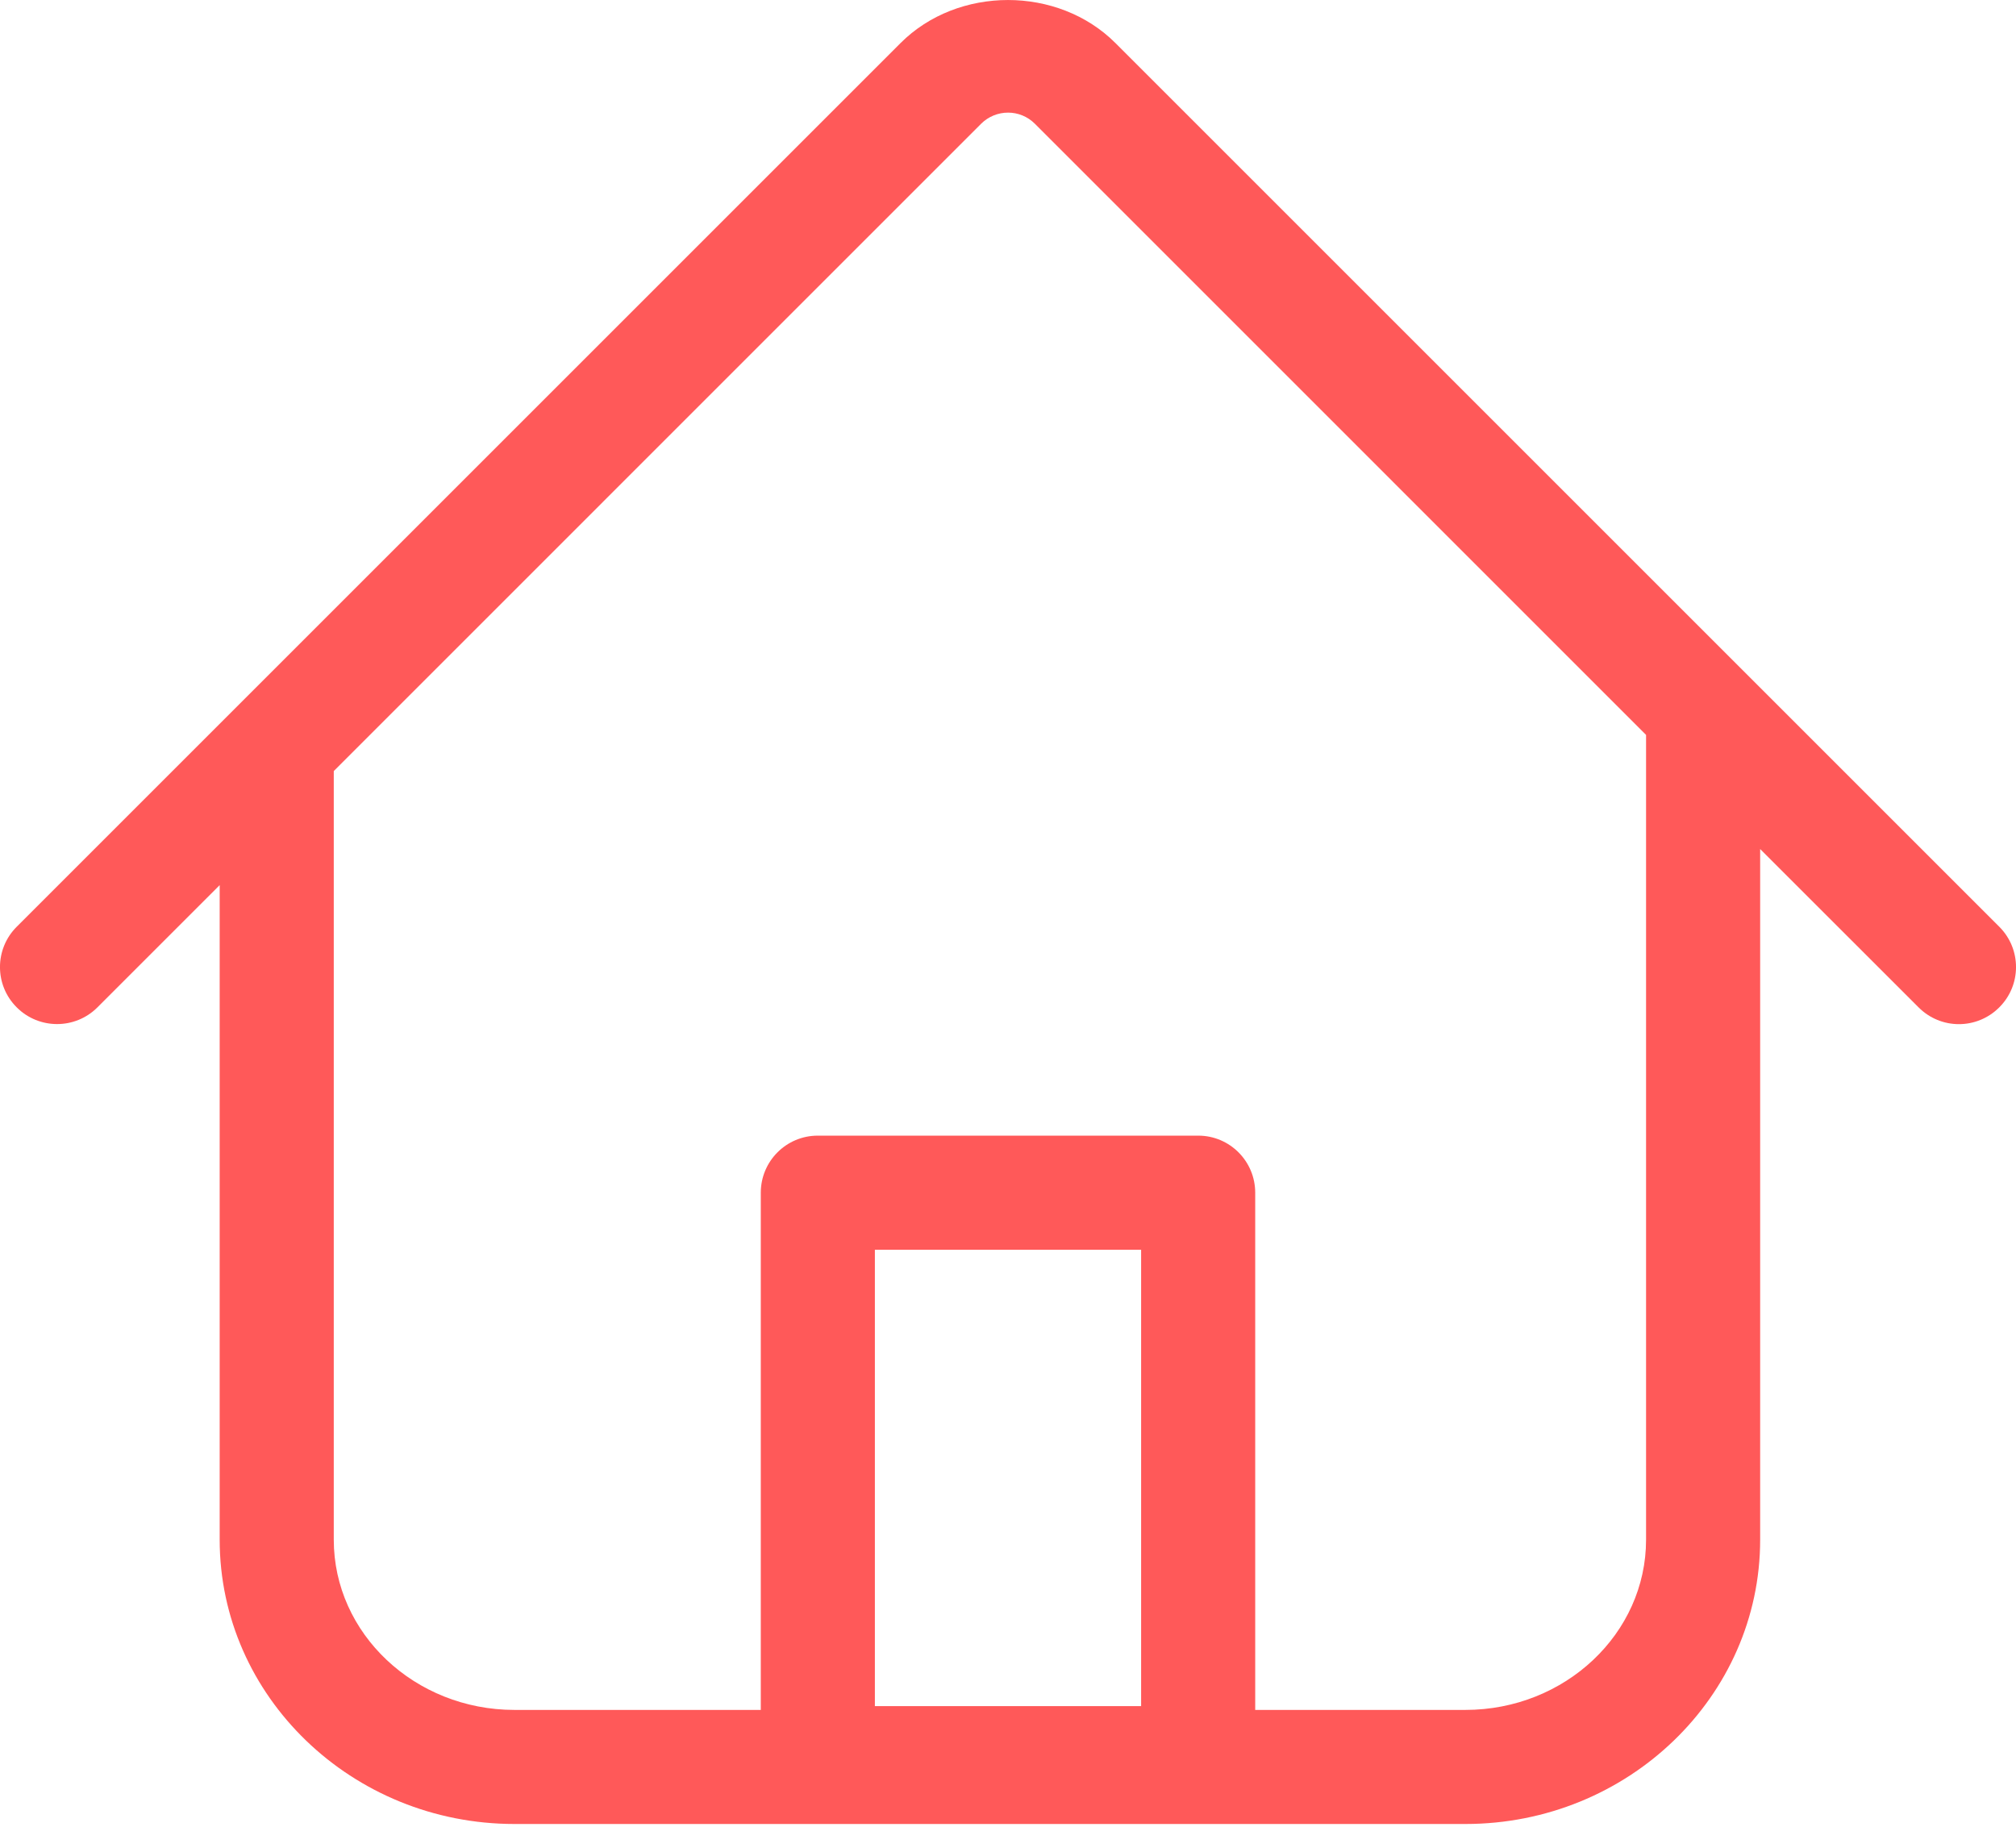 <svg width="32" height="29" viewBox="0 0 32 29" fill="none" xmlns="http://www.w3.org/2000/svg">
<path id="Home" fill-rule="evenodd" clip-rule="evenodd" d="M26.128 24.444C26.128 25.934 24.842 27.146 23.26 27.146H19.924V18.935C19.924 18.435 19.52 18.029 19.019 18.029H12.981C12.48 18.029 12.076 18.435 12.076 18.935V27.146H8.166C6.584 27.146 5.298 25.934 5.298 24.444V12.241L15.573 1.965C15.81 1.729 16.192 1.729 16.427 1.965L26.128 11.667V24.444ZM13.887 27.086H18.113V19.841H13.887V27.086ZM31.734 14.712L17.707 0.685C16.796 -0.228 15.204 -0.228 14.293 0.685L0.266 14.712C-0.089 15.066 -0.089 15.64 0.266 15.993C0.619 16.346 1.193 16.346 1.546 15.993L3.487 14.052V24.444C3.487 26.933 5.587 28.957 8.166 28.957H23.26C25.841 28.957 27.939 26.933 27.939 24.444V13.479L30.454 15.993C30.631 16.17 30.861 16.259 31.094 16.259C31.325 16.259 31.557 16.17 31.734 15.993C32.089 15.64 32.089 15.066 31.734 14.712Z" fill="#FF5959"/>
</svg>
